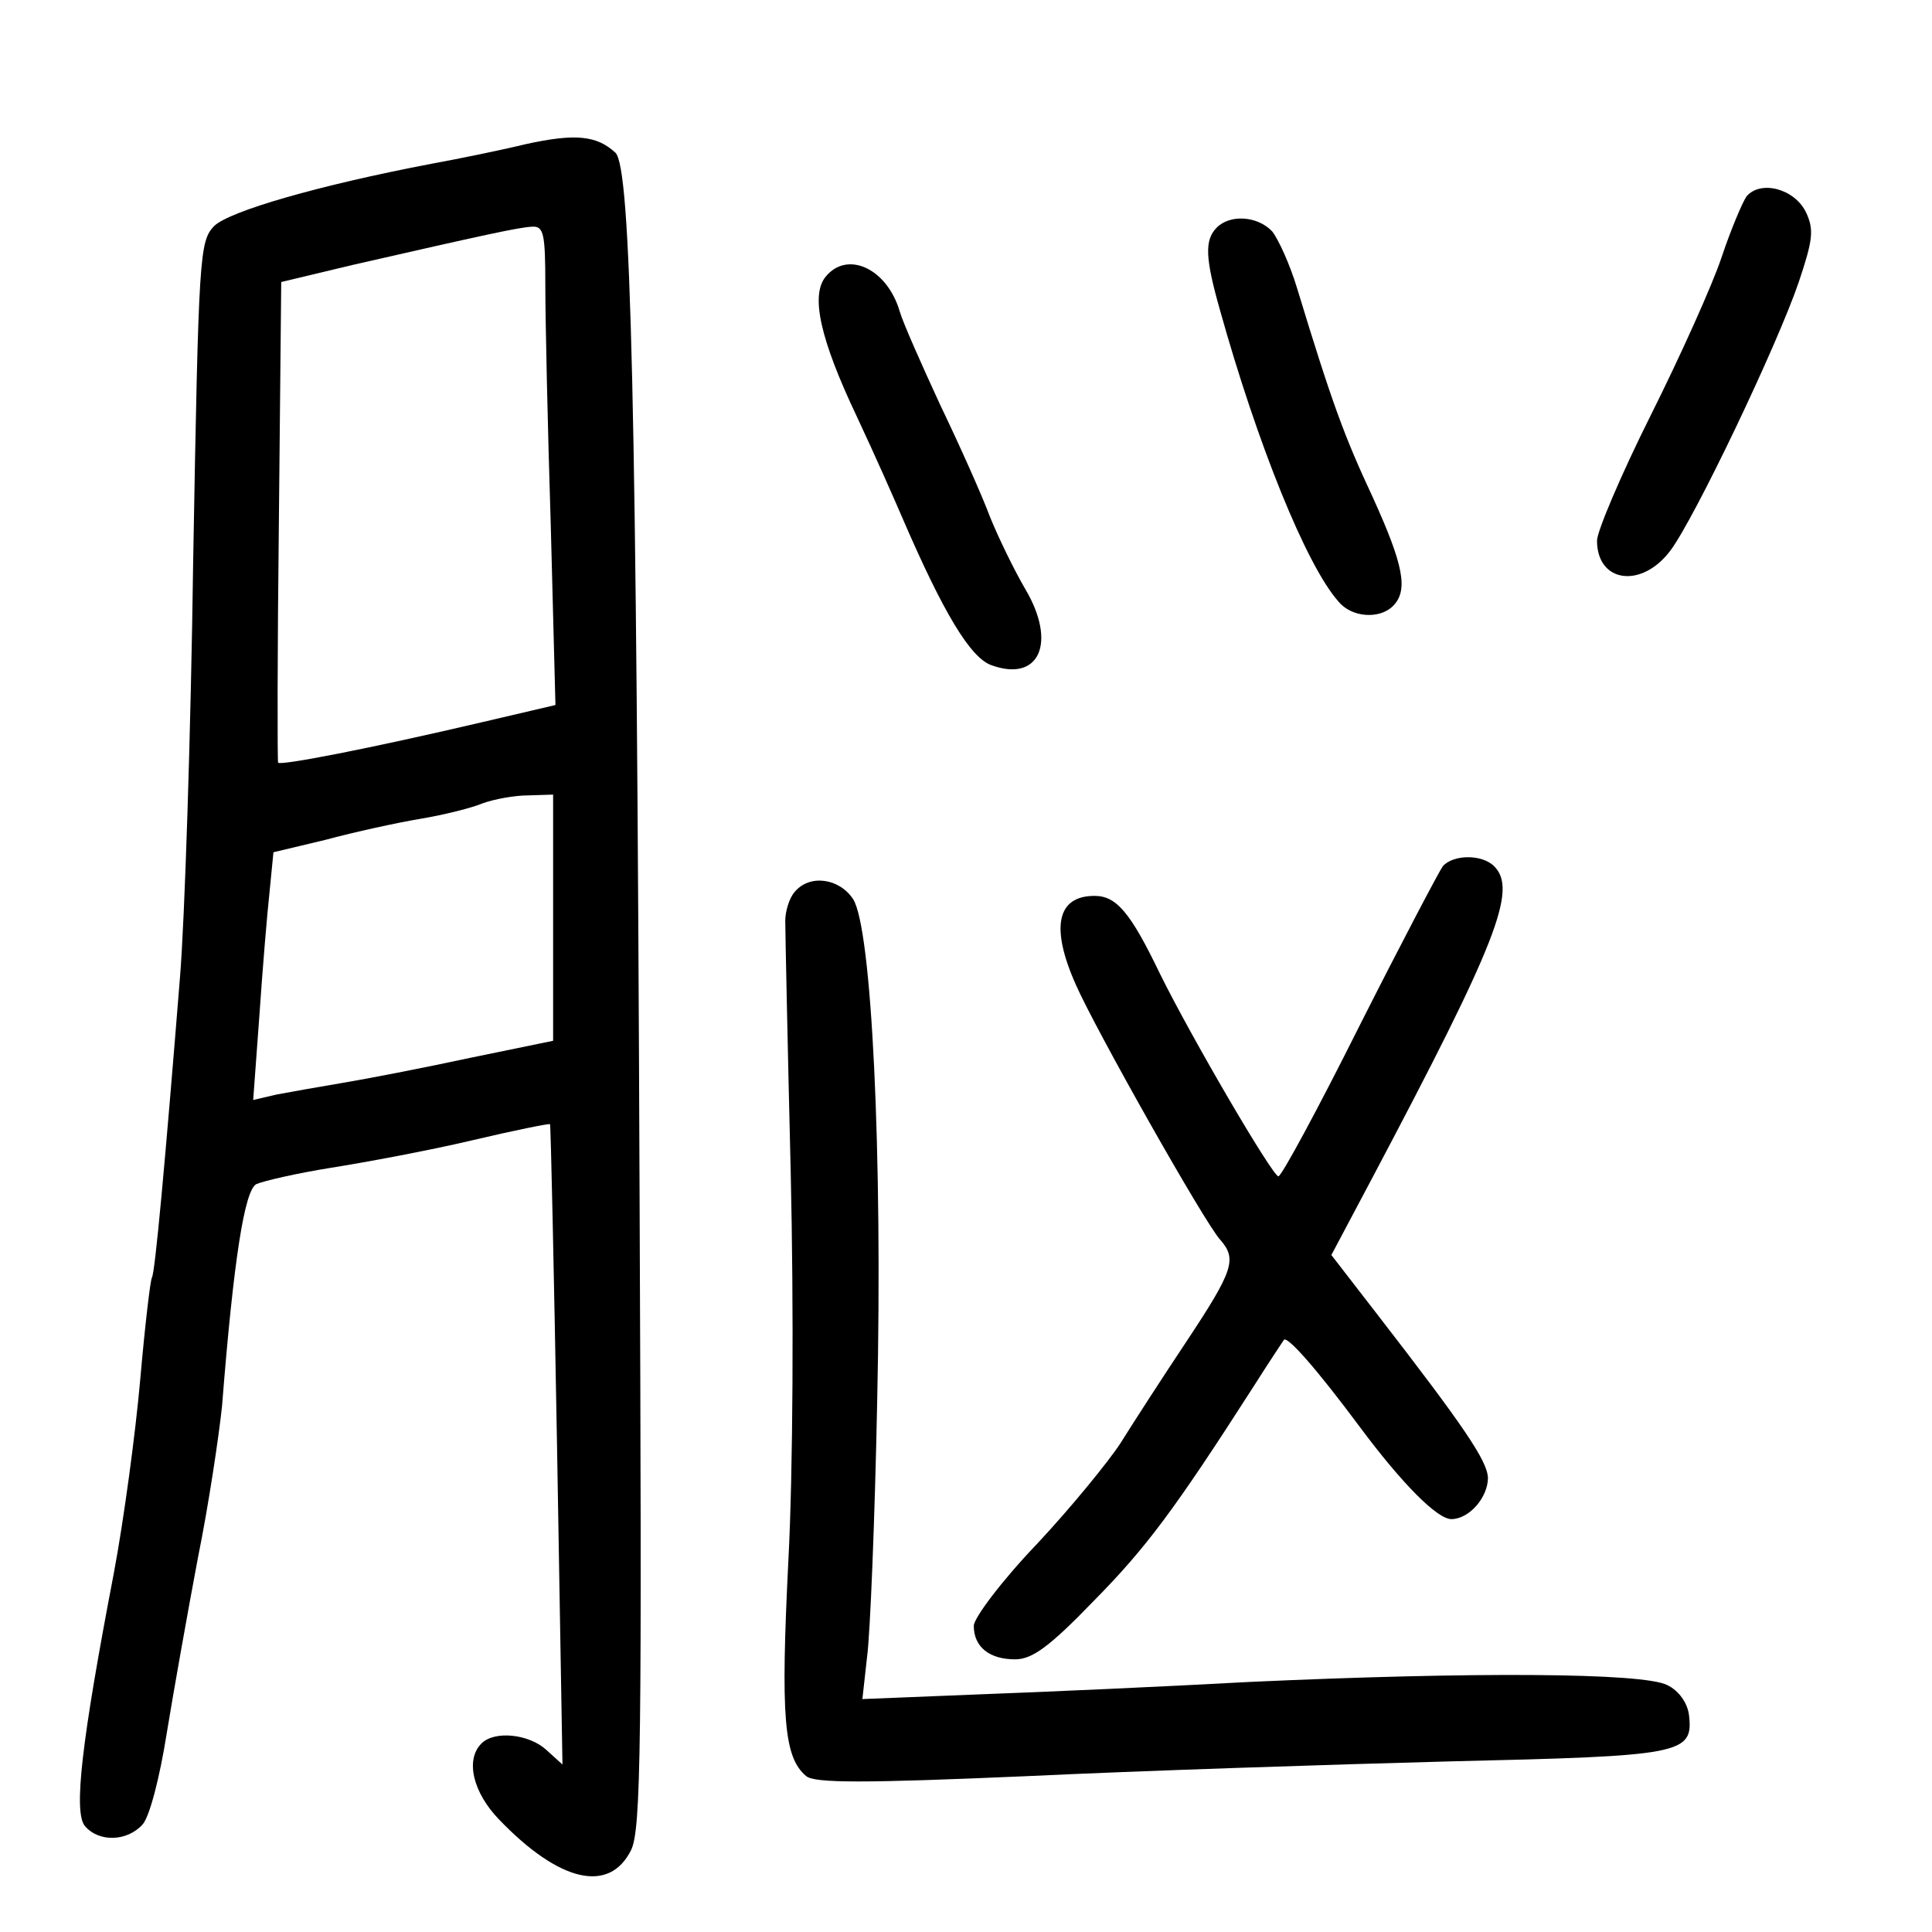 <?xml version="1.0" standalone="no"?>
<!DOCTYPE svg PUBLIC "-//W3C//DTD SVG 20010904//EN"
 "http://www.w3.org/TR/2001/REC-SVG-20010904/DTD/svg10.dtd">
<svg version="1.0" xmlns="http://www.w3.org/2000/svg"
 width="248pt" height="248pt" viewBox="0 0 248 248"
 preserveAspectRatio="xMidYMid meet">
<g transform="translate(0,248) scale(0.1,-0.1)"
fill="#000000" stroke="none">
<path d="M675 2295 c-33 -8 -87 -19 -120 -25 -147 -28 -260 -61 -280 -80 -19
-20 -20 -36 -27 -428 -3 -224 -11 -465 -17 -537 -19 -237 -32 -379 -36 -385
-2 -3 -9 -62 -15 -131 -6 -68 -21 -180 -34 -249 -41 -214 -52 -306 -37 -324
18 -21 54 -20 74 2 9 10 22 60 31 117 9 55 27 156 40 225 14 69 27 157 31 195
15 190 29 277 44 285 9 4 52 14 96 21 44 7 125 22 180 35 55 13 100 22 101 21
1 -1 5 -186 9 -412 l7 -410 -21 19 c-22 20 -66 25 -83 8 -21 -21 -11 -63 23
-98 77 -80 141 -95 169 -39 13 26 14 134 11 836 -4 1032 -11 1323 -31 1343
-24 22 -51 25 -115 11z m25 -182 c0 -43 3 -181 7 -308 l6 -230 -94 -22 c-145
-34 -259 -56 -262 -52 -1 2 -1 142 1 311 l3 306 92 22 c171 39 212 48 230 49
15 1 17 -9 17 -76z m10 -811 l0 -158 -107 -22 c-60 -13 -133 -27 -163 -32 -30
-5 -69 -12 -85 -15 l-30 -7 8 109 c4 59 10 131 13 158 l5 51 67 16 c37 10 92
22 122 27 30 5 66 14 80 20 14 5 40 10 58 10 l32 1 0 -158z"/>
<path d="M2242 2228 c-5 -7 -20 -42 -32 -78 -12 -36 -53 -127 -91 -203 -38
-76 -69 -149 -69 -161 0 -54 57 -62 94 -13 31 41 137 263 165 345 18 54 20 67
9 90 -15 30 -58 41 -76 20z"/>
<path d="M1562 2188 c-16 -16 -15 -39 4 -106 48 -172 111 -328 152 -374 17
-21 53 -23 70 -6 20 20 14 52 -26 140 -36 77 -52 120 -97 268 -9 30 -24 63
-32 73 -19 20 -54 22 -71 5z"/>
<path d="M1060 2125 c-20 -24 -7 -81 40 -180 23 -49 49 -108 58 -129 53 -123
88 -181 115 -190 61 -22 84 29 43 98 -14 24 -34 65 -45 92 -10 27 -39 92 -64
144 -24 52 -48 106 -52 120 -16 55 -67 79 -95 45z"/>
<path d="M1852 1368 c-5 -7 -54 -100 -107 -205 -53 -106 -100 -193 -104 -193
-8 1 -111 177 -152 260 -38 79 -56 100 -84 100 -48 0 -57 -40 -24 -114 25 -57
165 -305 185 -327 22 -25 18 -39 -43 -131 -32 -48 -70 -107 -85 -131 -15 -23
-63 -82 -107 -129 -45 -47 -81 -95 -81 -105 0 -27 20 -43 53 -43 22 0 44 16
101 75 67 68 103 116 205 275 19 30 37 57 39 60 4 6 42 -37 97 -111 55 -74
100 -119 118 -119 23 0 47 28 47 53 -1 22 -30 65 -143 211 l-58 75 52 98 c161
304 187 371 157 401 -16 16 -53 15 -66 0z"/>
<path d="M1020 1335 c-7 -8 -12 -25 -12 -37 0 -13 3 -158 7 -323 4 -173 3
-384 -3 -498 -10 -201 -6 -253 23 -277 11 -9 74 -9 282 0 147 7 392 15 544 19
299 7 313 9 307 60 -2 15 -13 31 -28 38 -31 16 -252 17 -536 4 -109 -6 -266
-13 -348 -16 l-149 -6 6 54 c4 29 10 177 13 328 7 319 -7 608 -31 645 -18 27
-56 32 -75 9z"/>
</g>
</svg>
